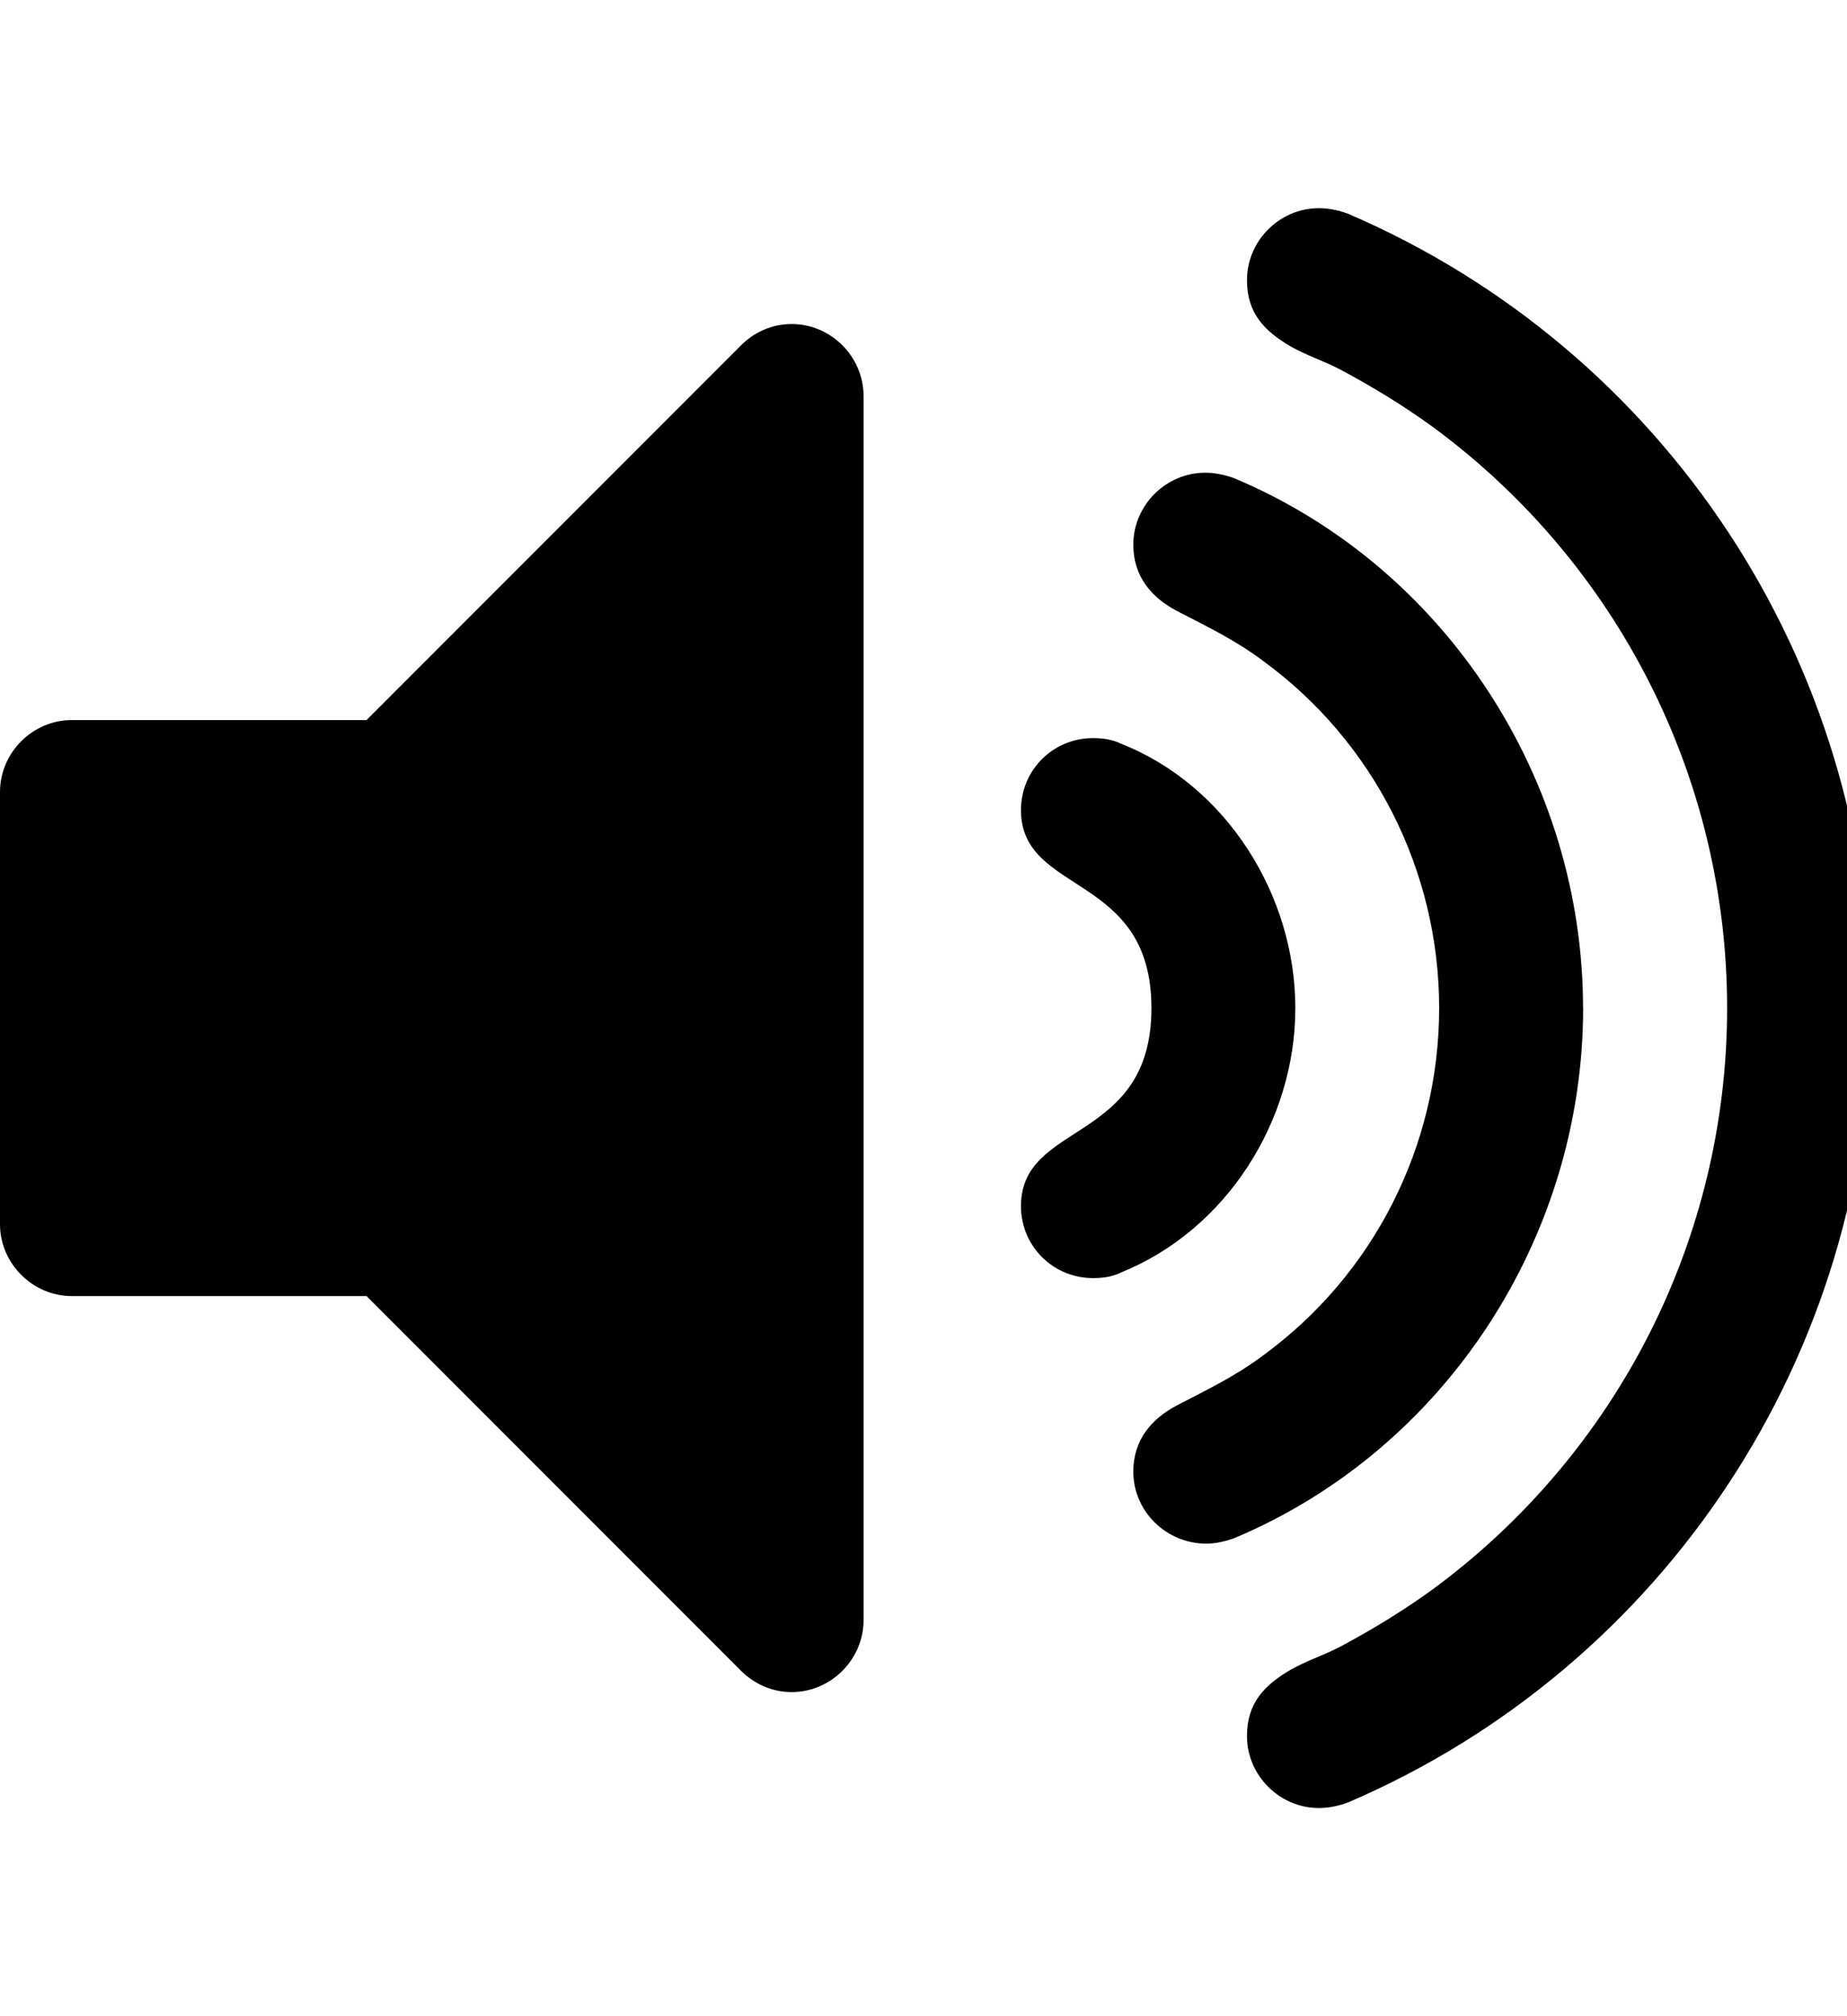 <!-- Generated by IcoMoon.io -->
<svg version="1.1" xmlns="http://www.w3.org/2000/svg" width="22" height="24" viewBox="0 0 22 24">
<path d="M10.286 4.714v14.571c0 0.469-0.388 0.857-0.857 0.857-0.228 0-0.442-0.094-0.603-0.254l-4.46-4.46h-3.509c-0.469 0-0.857-0.388-0.857-0.857v-5.143c0-0.469 0.388-0.857 0.857-0.857h3.509l4.46-4.46c0.161-0.161 0.375-0.254 0.603-0.254 0.469 0 0.857 0.388 0.857 0.857zM15.429 12c0 1.339-0.817 2.638-2.076 3.147-0.107 0.054-0.228 0.067-0.335 0.067-0.469 0-0.857-0.375-0.857-0.857 0-1.018 1.554-0.737 1.554-2.357s-1.554-1.339-1.554-2.357c0-0.482 0.388-0.857 0.857-0.857 0.107 0 0.228 0.013 0.335 0.067 1.259 0.496 2.076 1.808 2.076 3.147zM18.857 12c0 2.719-1.634 5.25-4.152 6.308-0.107 0.040-0.228 0.067-0.335 0.067-0.482 0-0.871-0.388-0.871-0.857 0-0.375 0.214-0.629 0.522-0.79 0.362-0.188 0.696-0.348 1.018-0.589 1.326-0.964 2.103-2.504 2.103-4.138s-0.777-3.174-2.103-4.138c-0.321-0.241-0.656-0.402-1.018-0.589-0.308-0.161-0.522-0.415-0.522-0.79 0-0.469 0.388-0.857 0.857-0.857 0.121 0 0.241 0.027 0.348 0.067 2.518 1.058 4.152 3.589 4.152 6.308zM22.286 12c0 4.112-2.451 7.835-6.228 9.455-0.107 0.040-0.228 0.067-0.348 0.067-0.469 0-0.857-0.388-0.857-0.857 0-0.388 0.201-0.603 0.522-0.79 0.188-0.107 0.402-0.174 0.603-0.281 0.375-0.201 0.75-0.429 1.098-0.683 2.196-1.621 3.496-4.179 3.496-6.911s-1.299-5.29-3.496-6.911c-0.348-0.254-0.723-0.482-1.098-0.683-0.201-0.107-0.415-0.174-0.603-0.281-0.321-0.188-0.522-0.402-0.522-0.79 0-0.469 0.388-0.857 0.857-0.857 0.121 0 0.241 0.027 0.348 0.067 3.777 1.621 6.228 5.344 6.228 9.455z"></path>
</svg>
